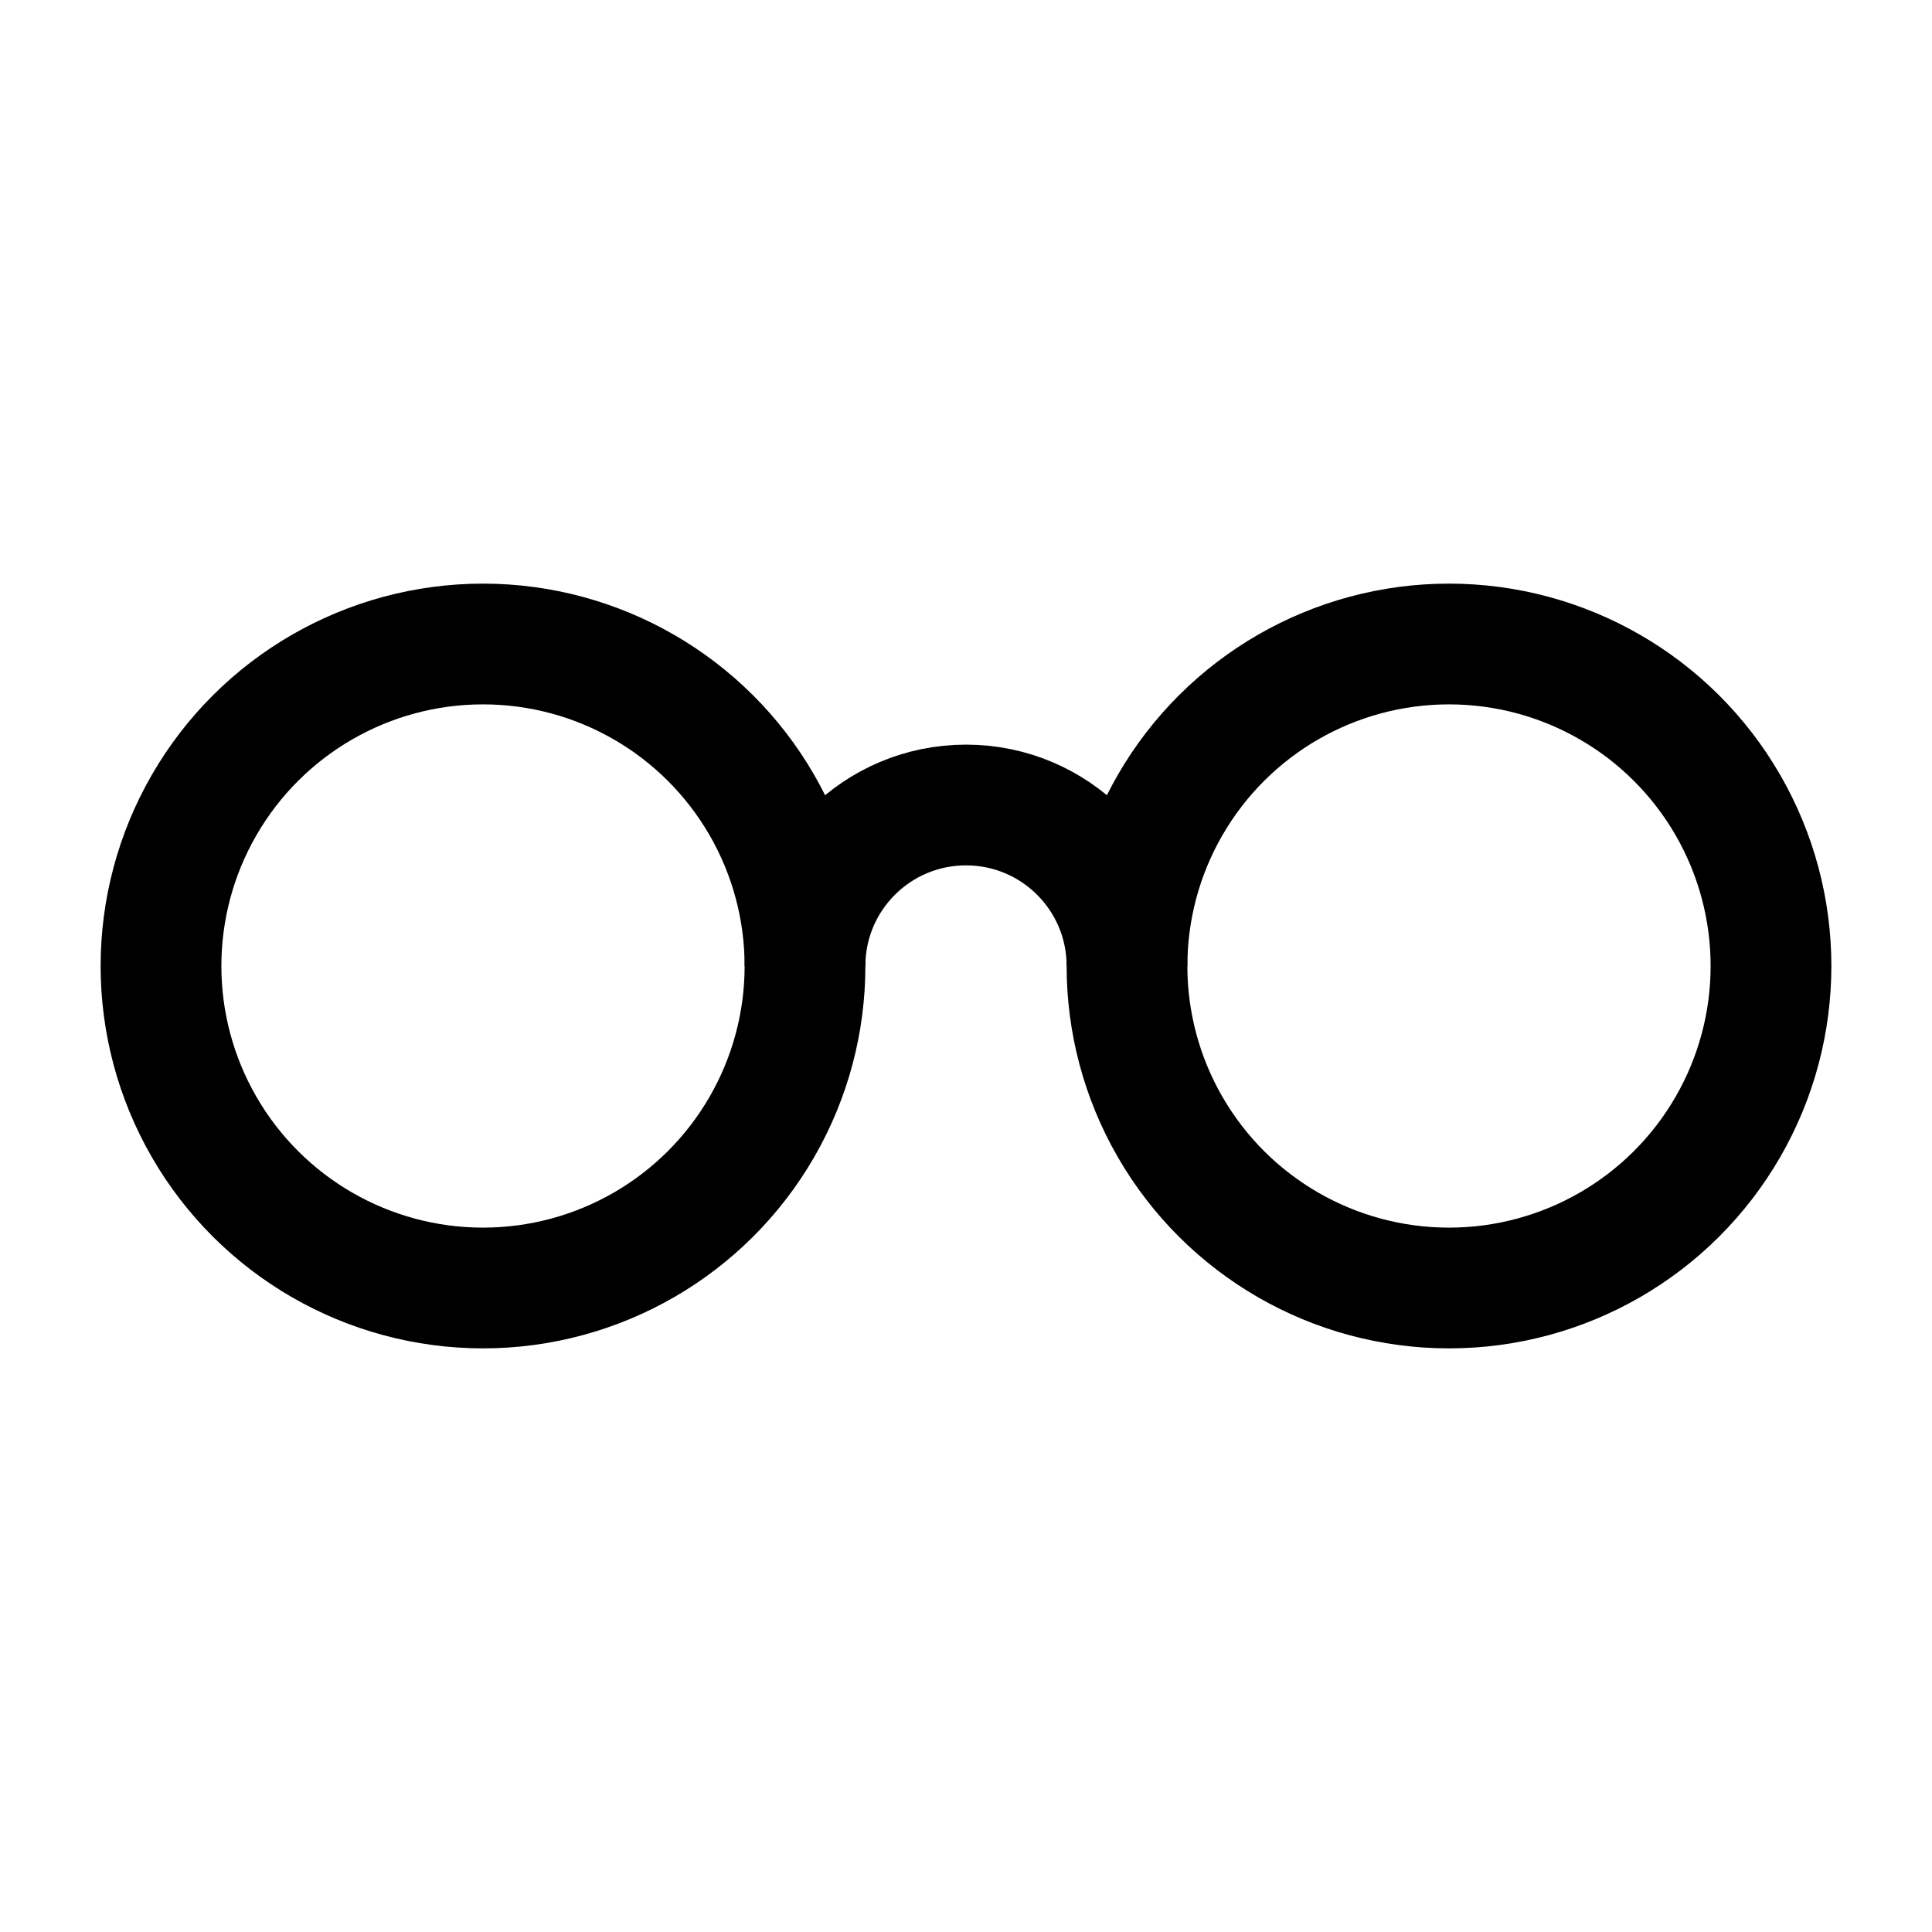 <svg width='24' height='24' viewBox='0 0 24 24' fill='none' xmlns='http://www.w3.org/2000/svg'>
<rect width='24' height='24' fill='white'/>
<ellipse cx='6' cy='12' rx='4' ry='4' transform='rotate(90 6 12)' stroke='black' stroke-width='1.5' stroke-linejoin='round'/>
<path d='M10 12C10 10.895 10.895 10 12 10C13.105 10 14 10.895 14 12' stroke='black' stroke-width='1.5' stroke-linejoin='round'/>
<ellipse cx='18' cy='12' rx='4' ry='4' transform='rotate(90 18 12)' stroke='black' stroke-width='1.5' stroke-linejoin='round'/>
</svg>
